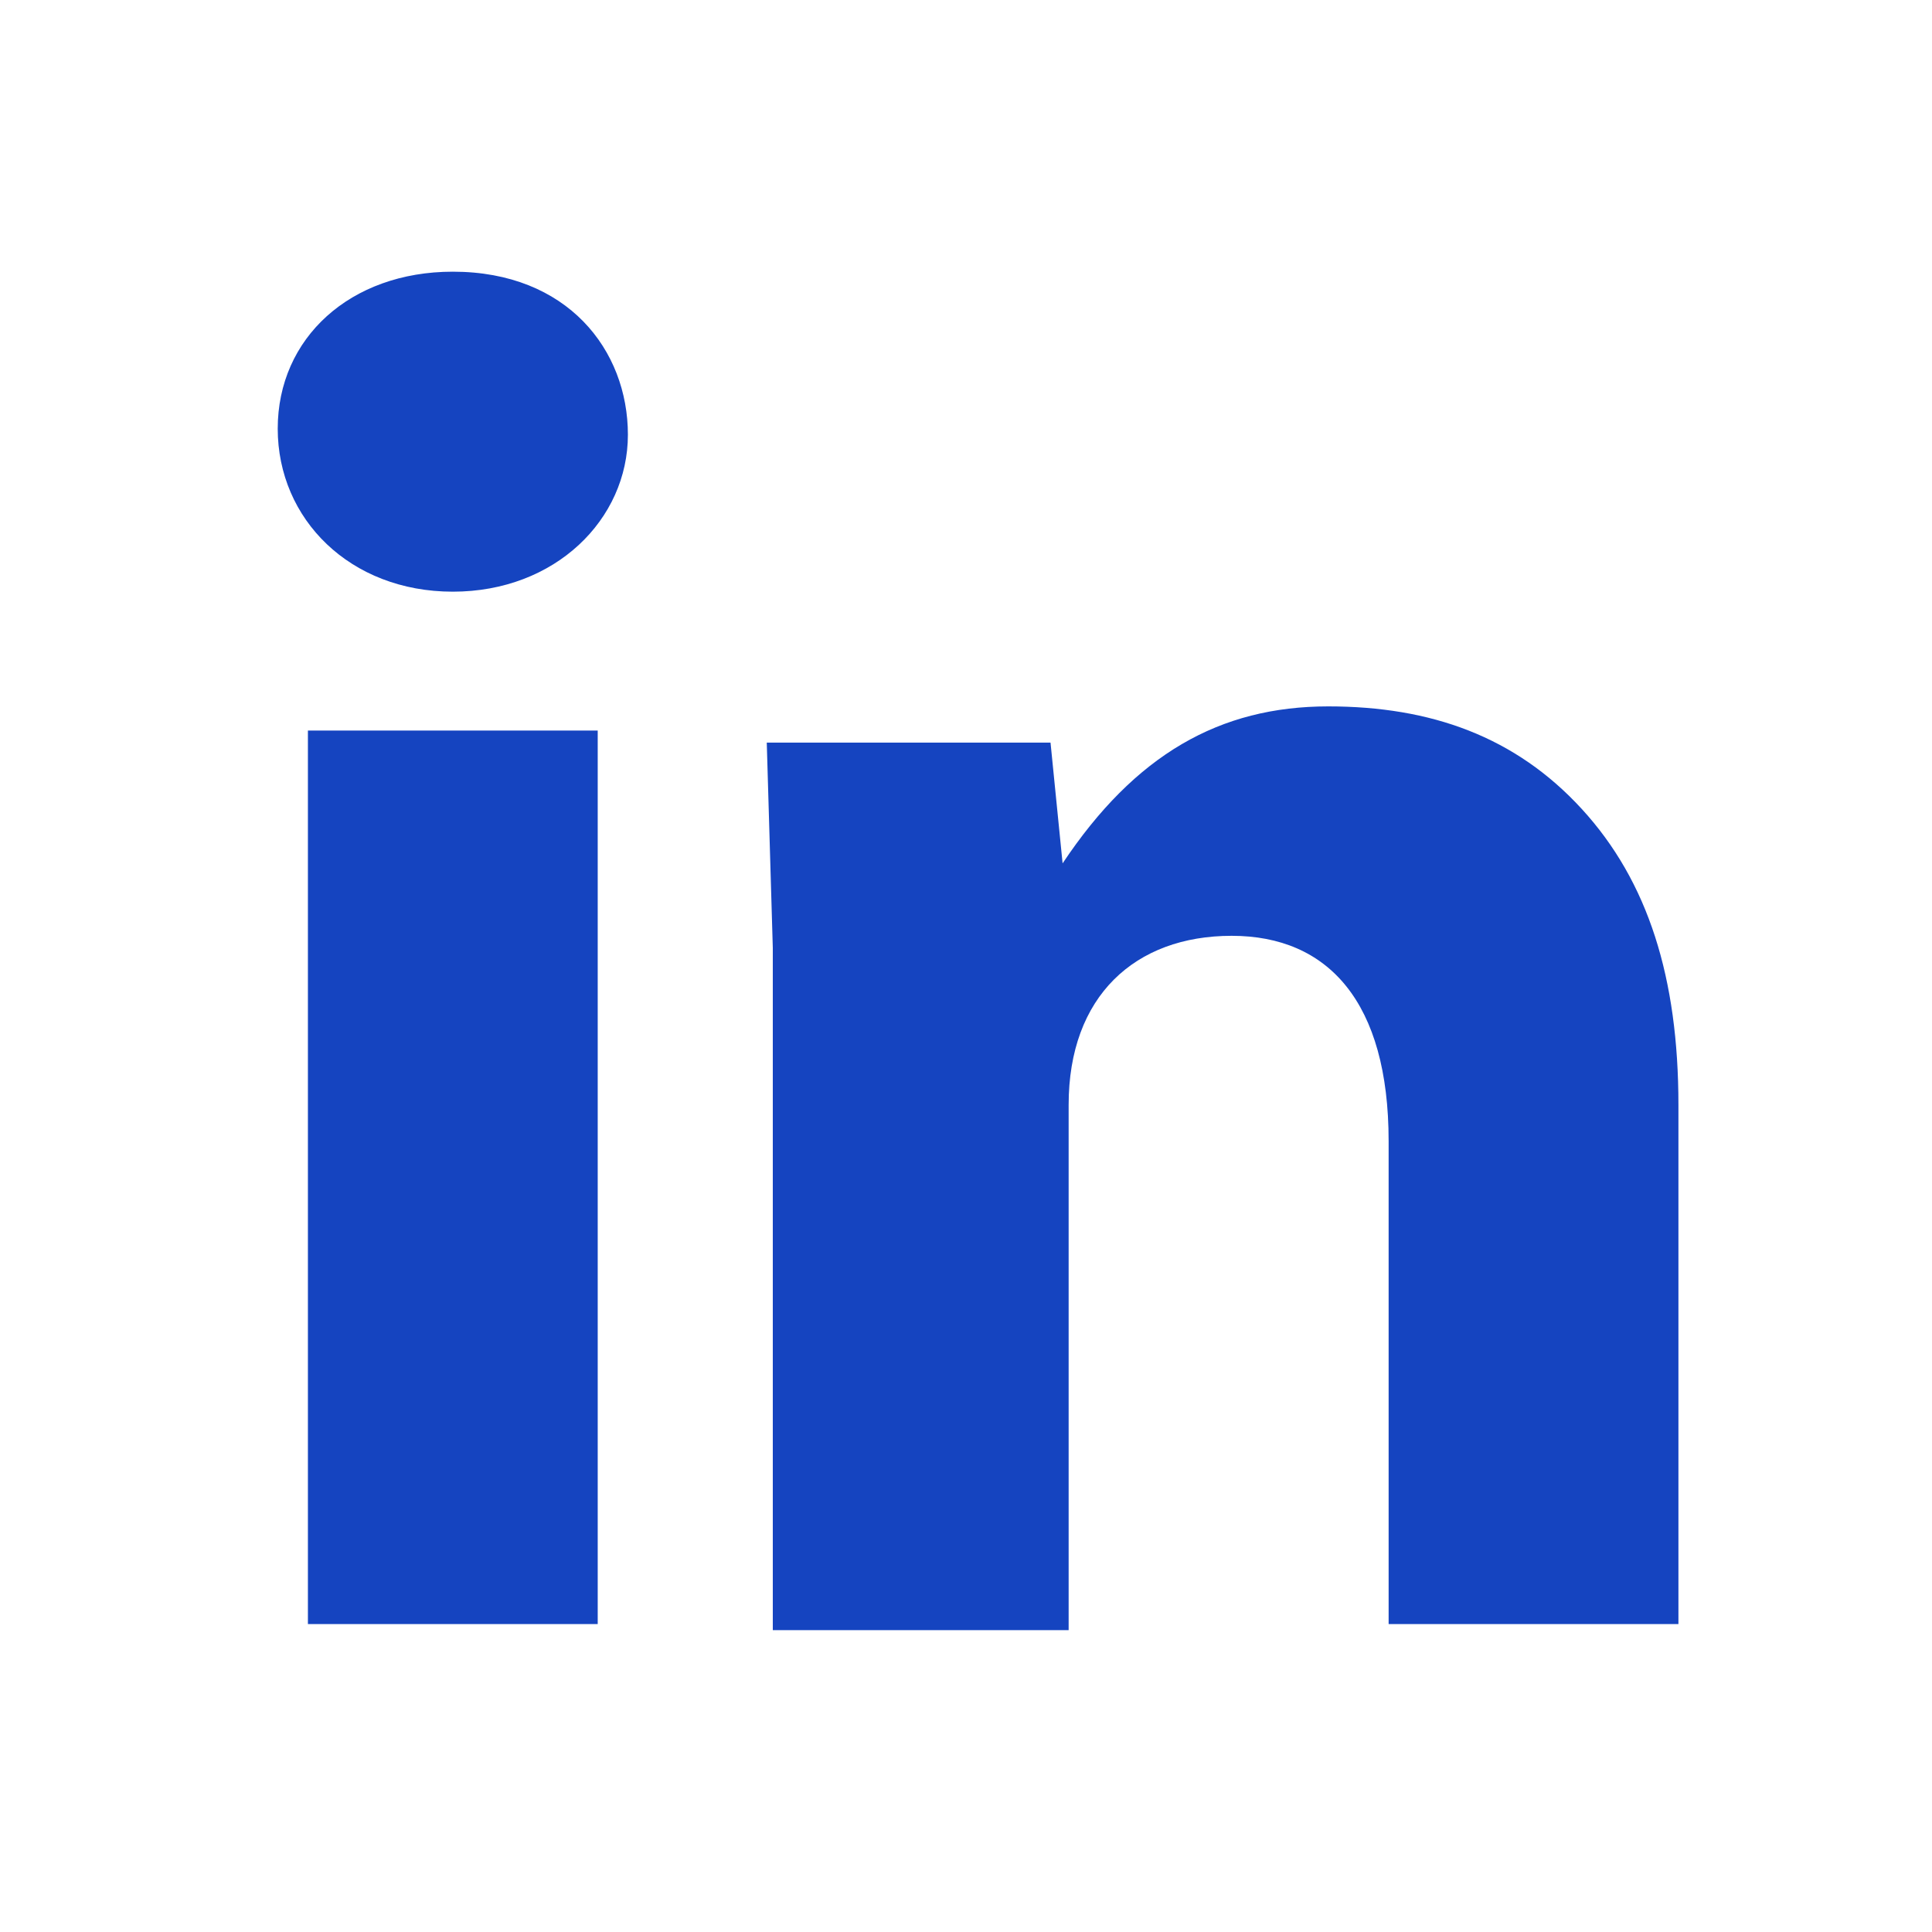 <?xml version="1.0" encoding="utf-8"?>
<!-- Generator: Adobe Illustrator 19.2.1, SVG Export Plug-In . SVG Version: 6.00 Build 0)  -->
<svg version="1.1" id="Layer_1" xmlns="http://www.w3.org/2000/svg" xmlns:xlink="http://www.w3.org/1999/xlink" x="0px" y="0px"
	 viewBox="0 0 32 32" style="enable-background:new 0 0 32 32;" xml:space="preserve">
<style type="text/css">
	.st0{fill:#1544c0;}
</style>
<g>
	<path class="st0" d="M5.1,26.9h4.8V12.1H5.1V26.9z M17.7,26.9v-8.6c0-1.8,1.1-2.8,2.7-2.8c1.6,0,2.6,1.1,2.6,3.4v8h4.8v-8.6
		c0-2.1-0.5-3.7-1.6-4.9s-2.5-1.7-4.2-1.7c-1.8,0-3.2,0.8-4.4,2.6l-0.2-2h-4.7l0.1,3.4v11.3H17.7z M7.5,9.8c1.7,0,2.9-1.2,2.9-2.6
		S9.4,4.5,7.5,4.5c-1.7,0-2.9,1.1-2.9,2.6S5.8,9.8,7.5,9.8L7.5,9.8z"/>
</g>
</svg>
